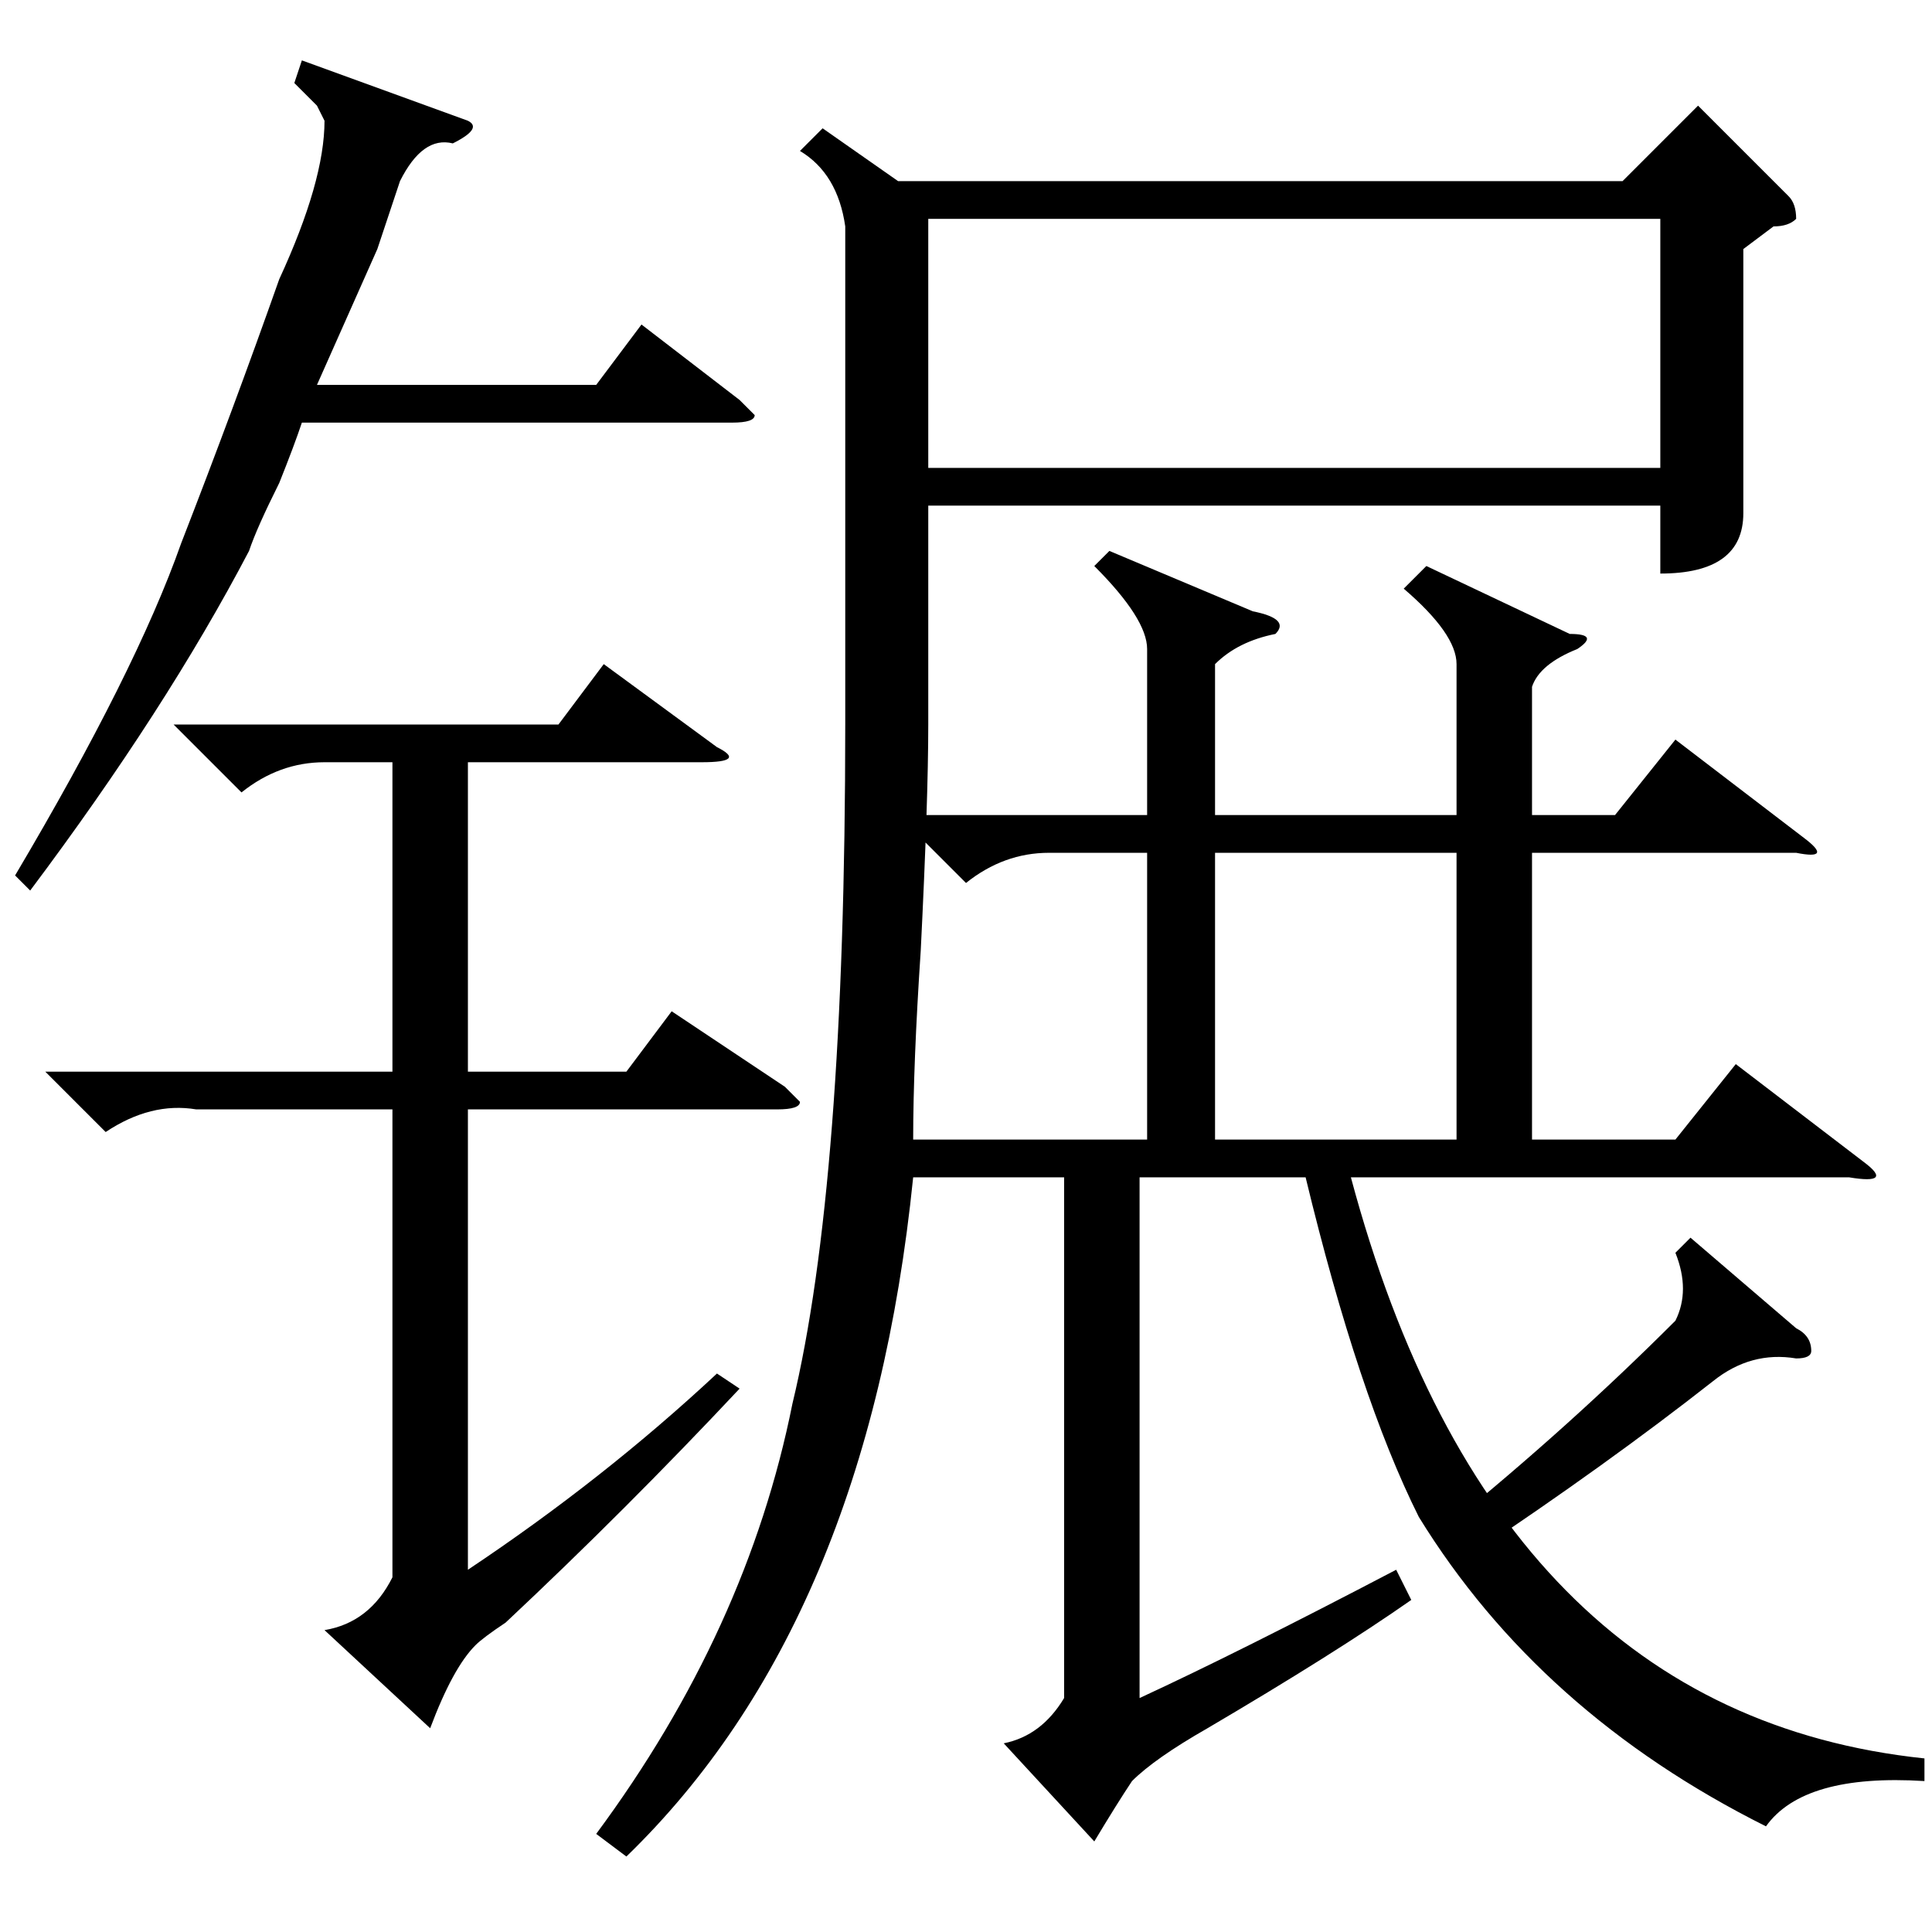 <?xml version="1.0" standalone="no"?>
<!DOCTYPE svg PUBLIC "-//W3C//DTD SVG 1.1//EN" "http://www.w3.org/Graphics/SVG/1.1/DTD/svg11.dtd" >
<svg xmlns="http://www.w3.org/2000/svg" xmlns:xlink="http://www.w3.org/1999/xlink" version="1.1" viewBox="0 -52 256 256">
  <g transform="matrix(1 0 0 -1 0 204)">
   <path fill="currentColor"
d="M189 181l19 -9q4 0 1 -2q-5 -2 -6 -5v-17h11l8 10l17 -13q4 -3 -1 -2h-35v-38h19l8 10l17 -13q4 -3 -2 -2h-66q19 -71 76 -77v-3q-16 1 -21 -6q-30 15 -46 41q-8 16 -15 45h-22v-69q13 6 34 17l2 -4q-10 -7 -27 -17q-7 -4 -10 -7q-2 -3 -5 -8l-12 13q5 1 8 6v69h-20
q-6 -59 -38 -90l-4 3q20 27 26 57q7 29 7 90v66q-1 7 -6 10l3 3l10 -7h96l10 10l12 -12q1 -1 1 -3q-1 -1 -3 -1l-4 -3v-24v-11q0 -8 -11 -8v9h-97v-29q0 -10 -1 -30q-1 -15 -1 -25h31v38h-13q-6 0 -11 -4l-9 9h33v22q0 4 -7 11l2 2l19 -8q5 -1 3 -3q-5 -1 -8 -4v-20h32v20
q0 4 -7 10zM123 194h97v33h-97v-33zM193 143h-32v-38h32v38zM23 160h51l6 8l15 -11q4 -2 -2 -2h-31v-41h21l6 8l15 -10l2 -2q0 -1 -3 -1h-41v-61q18 12 33 26l3 -2q-15 -16 -31 -31q-3 -2 -4 -3q-3 -3 -6 -11l-14 13q6 1 9 7v62h-26q-6 1 -12 -3l-8 8h46v41h-9q-6 0 -11 -4z
M62 240q2 -1 -2 -3q-4 1 -7 -5l-3 -9t-8 -18h37l6 8l13 -10l2 -2q0 -1 -3 -1h-57q-1 -3 -3 -8q-3 -6 -4 -9q-11 -21 -29 -45l-2 2q16 27 22 44q7 18 13 35q6 13 6 21l-1 2l-3 3l1 3zM195 50l-3 4q16 13 30 27q2 4 0 9l2 2l14 -12q2 -1 2 -3q0 -1 -2 -1q-6 1 -11 -3
q-14 -11 -32 -23z" />
  </g>

</svg>
